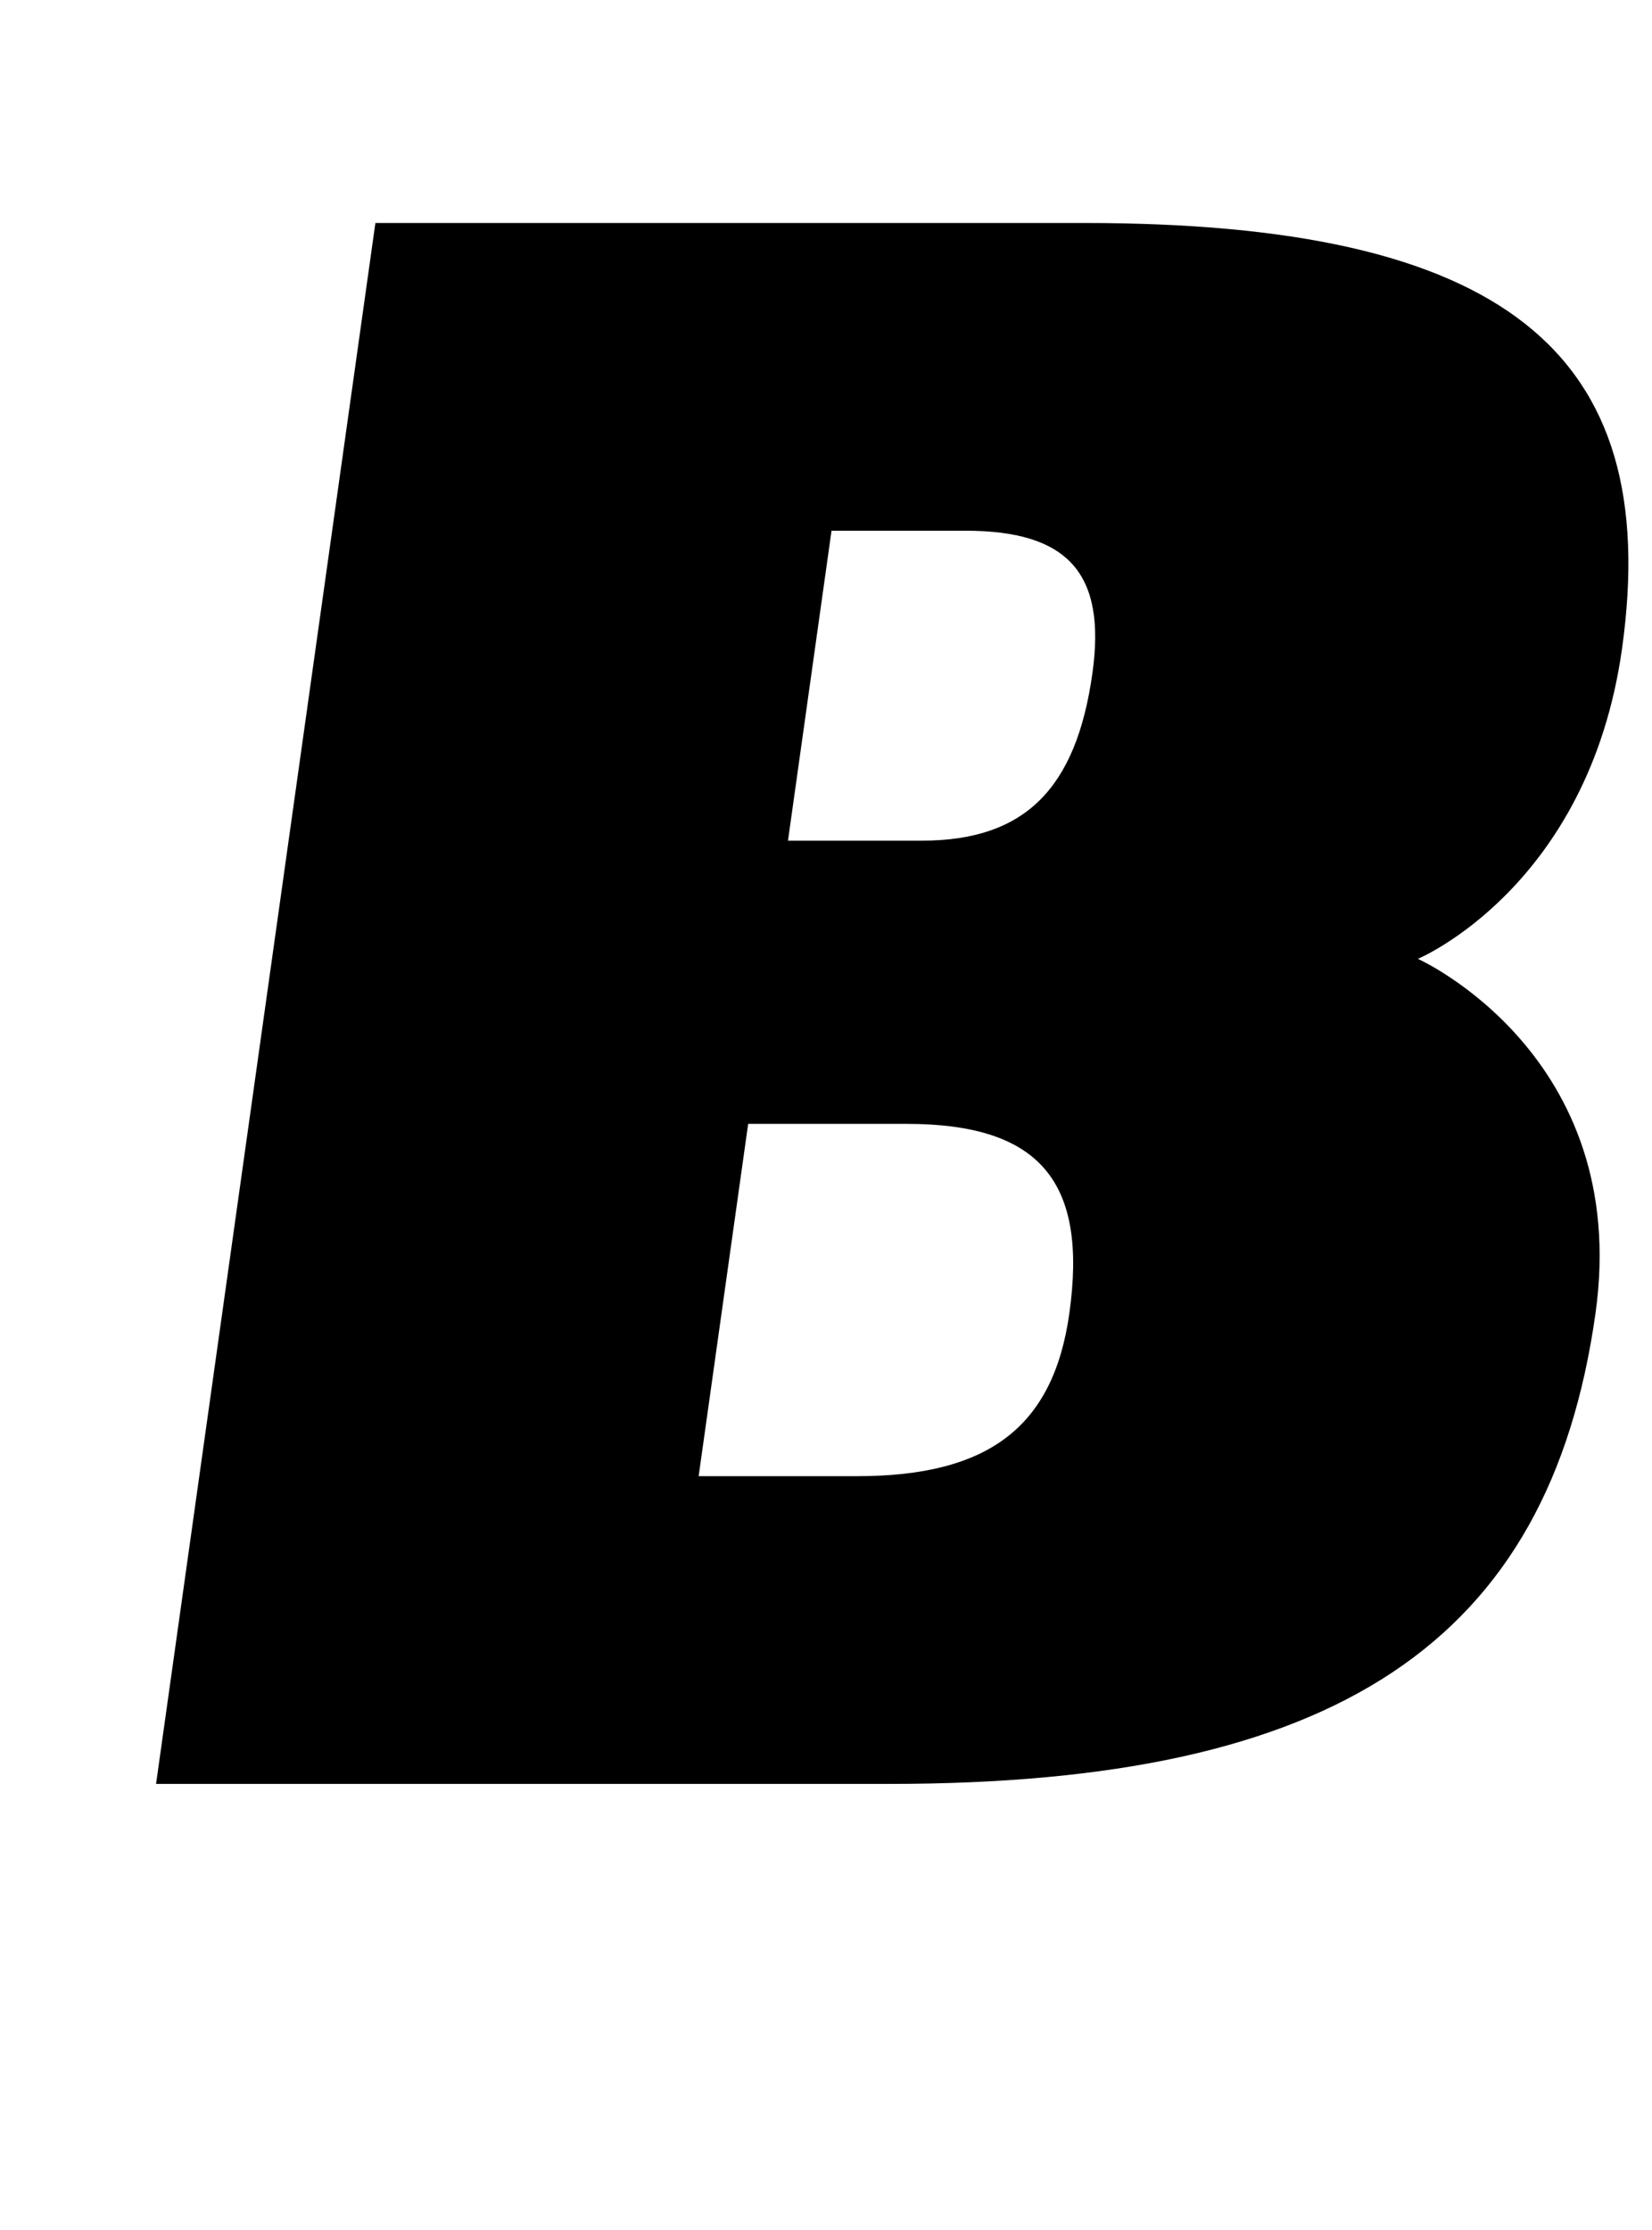<?xml version="1.0" standalone="no"?>
<!DOCTYPE svg PUBLIC "-//W3C//DTD SVG 1.1//EN" "http://www.w3.org/Graphics/SVG/1.1/DTD/svg11.dtd" >
<svg xmlns="http://www.w3.org/2000/svg" xmlns:xlink="http://www.w3.org/1999/xlink" version="1.1" viewBox="-10 0 741 1000">
  <g transform="matrix(1 0 0 -1 0 800)">
   <path fill="currentColor"
d="M626 370c0 0 95.949 -43 79.649 -159c-20.8 -148 -116.649 -211 -316.649 -211h-329l98.38 700h318c187 0 259.99 -57 241.16 -191c-15.04 -107 -91.54 -139 -91.54 -139zM374.379 138c59 0 88.1 22 95.269 73c8.29 59 -13.06 85 -73.06 85h-71
l-22.21 -158h71zM362.979 562l-19.53 -139h60c46 0 69.231 23 76.54 75c6.32 45 -11.01 64 -57.01 64h-60z" />
  </g>

</svg>
